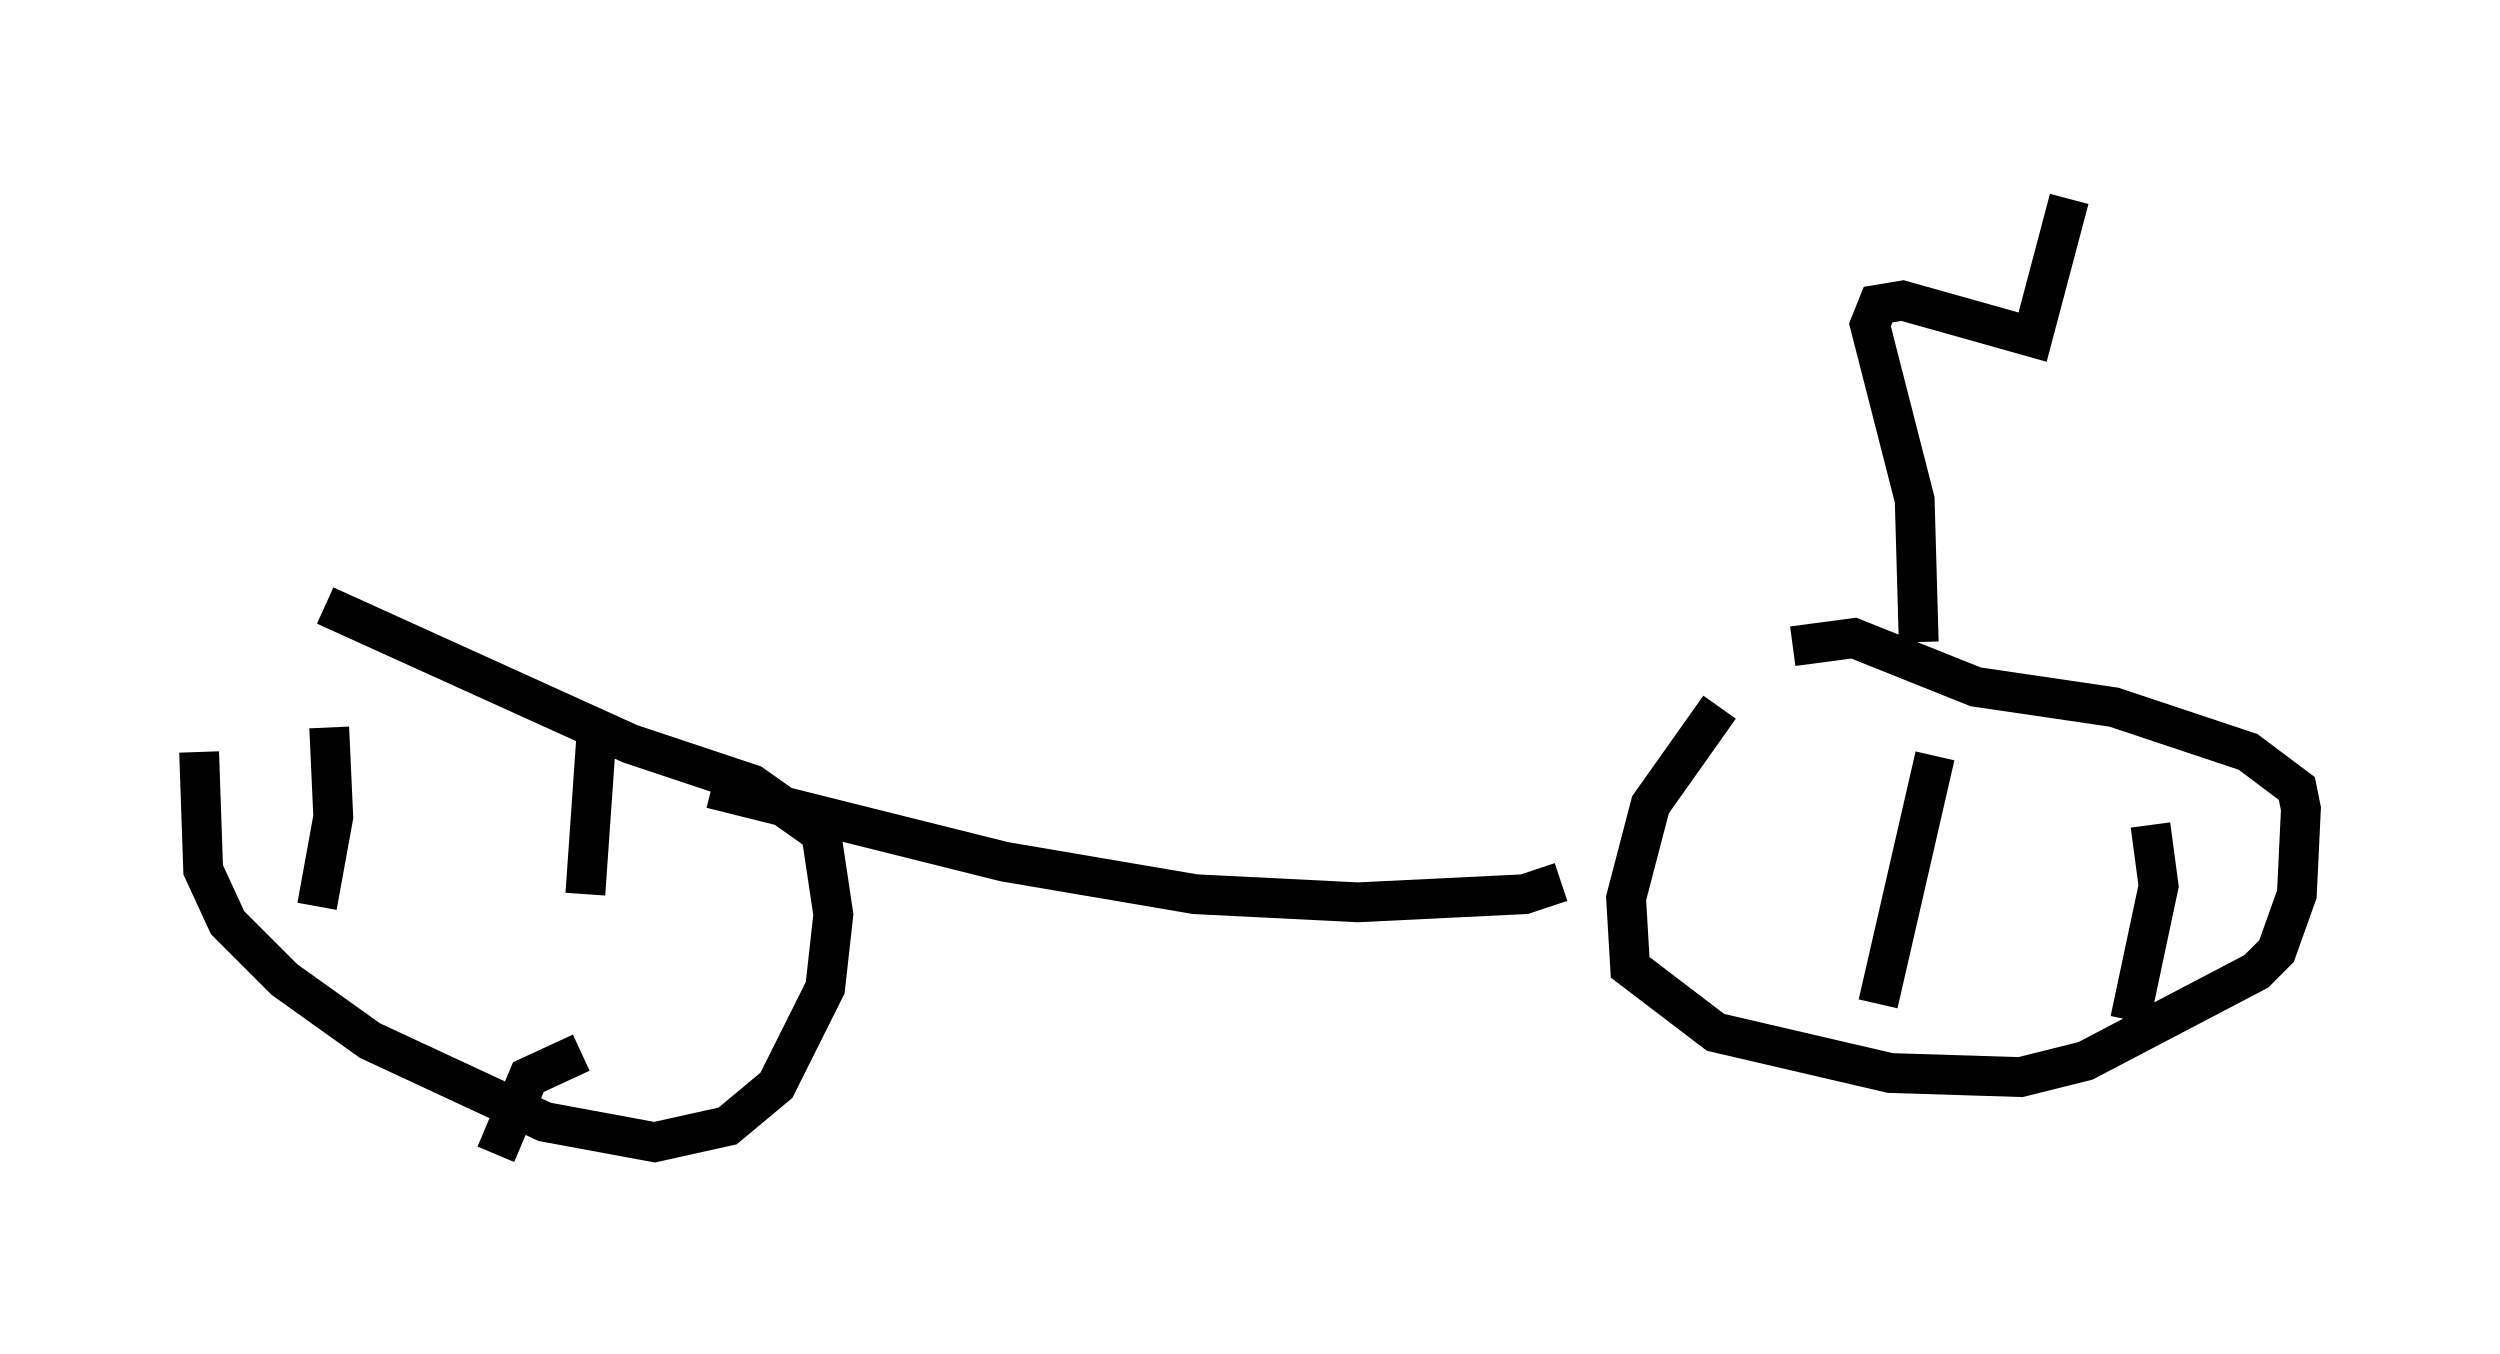 <?xml version="1.0" encoding="utf-8" ?>
<svg baseProfile="full" height="33.99" version="1.1" width="62.778" xmlns="http://www.w3.org/2000/svg" xmlns:ev="http://www.w3.org/2001/xml-events" xmlns:xlink="http://www.w3.org/1999/xlink"><defs /><rect fill="white" height="33.99" width="62.778" x="0" y="0" /><path d="M5.613, 16.433 m-0.613, 2.45 l0.102, 2.96 0.613, 1.327 l1.429, 1.429 2.144, 1.531 l4.39, 2.042 2.756, 0.51 l1.838, -0.408 1.225, -1.021 l1.225, -2.45 0.204, -1.838 l-0.306, -2.042 -1.735, -1.225 l-3.063, -1.021 -7.656, -3.471 m35.015, 2.552 l-1.735, 2.45 -0.613, 2.348 l0.102, 1.735 2.144, 1.633 l4.39, 1.021 3.267, 0.102 l1.633, -0.408 4.288, -2.246 l0.51, -0.51 0.51, -1.429 l0.102, -2.144 -0.102, -0.51 l-1.225, -0.919 -3.369, -1.123 l-3.471, -0.51 -3.063, -1.225 l-1.531, 0.204 m-5.819, 5.921 l-0.919, 0.306 -4.185, 0.204 l-4.083, -0.204 -4.798, -0.817 l-7.35, -1.838 m-3.165, 2.654 l0.306, -4.39 m-7.044, 4.696 l0.408, -2.246 -0.102, -2.246 m4.185, 10.719 l0.817, -1.94 1.327, -0.613 m32.565, -1.225 l1.429, -6.227 m4.9, 6.635 l0.715, -3.369 -0.204, -1.531 m-5.819, -4.594 l-0.102, -3.573 -1.123, -4.39 l0.204, -0.51 0.613, -0.102 l3.267, 0.919 0.919, -3.471 m-8.065, 2.45 l0.0, 0.0 " fill="none" stroke="black" stroke-width="1" /></svg>